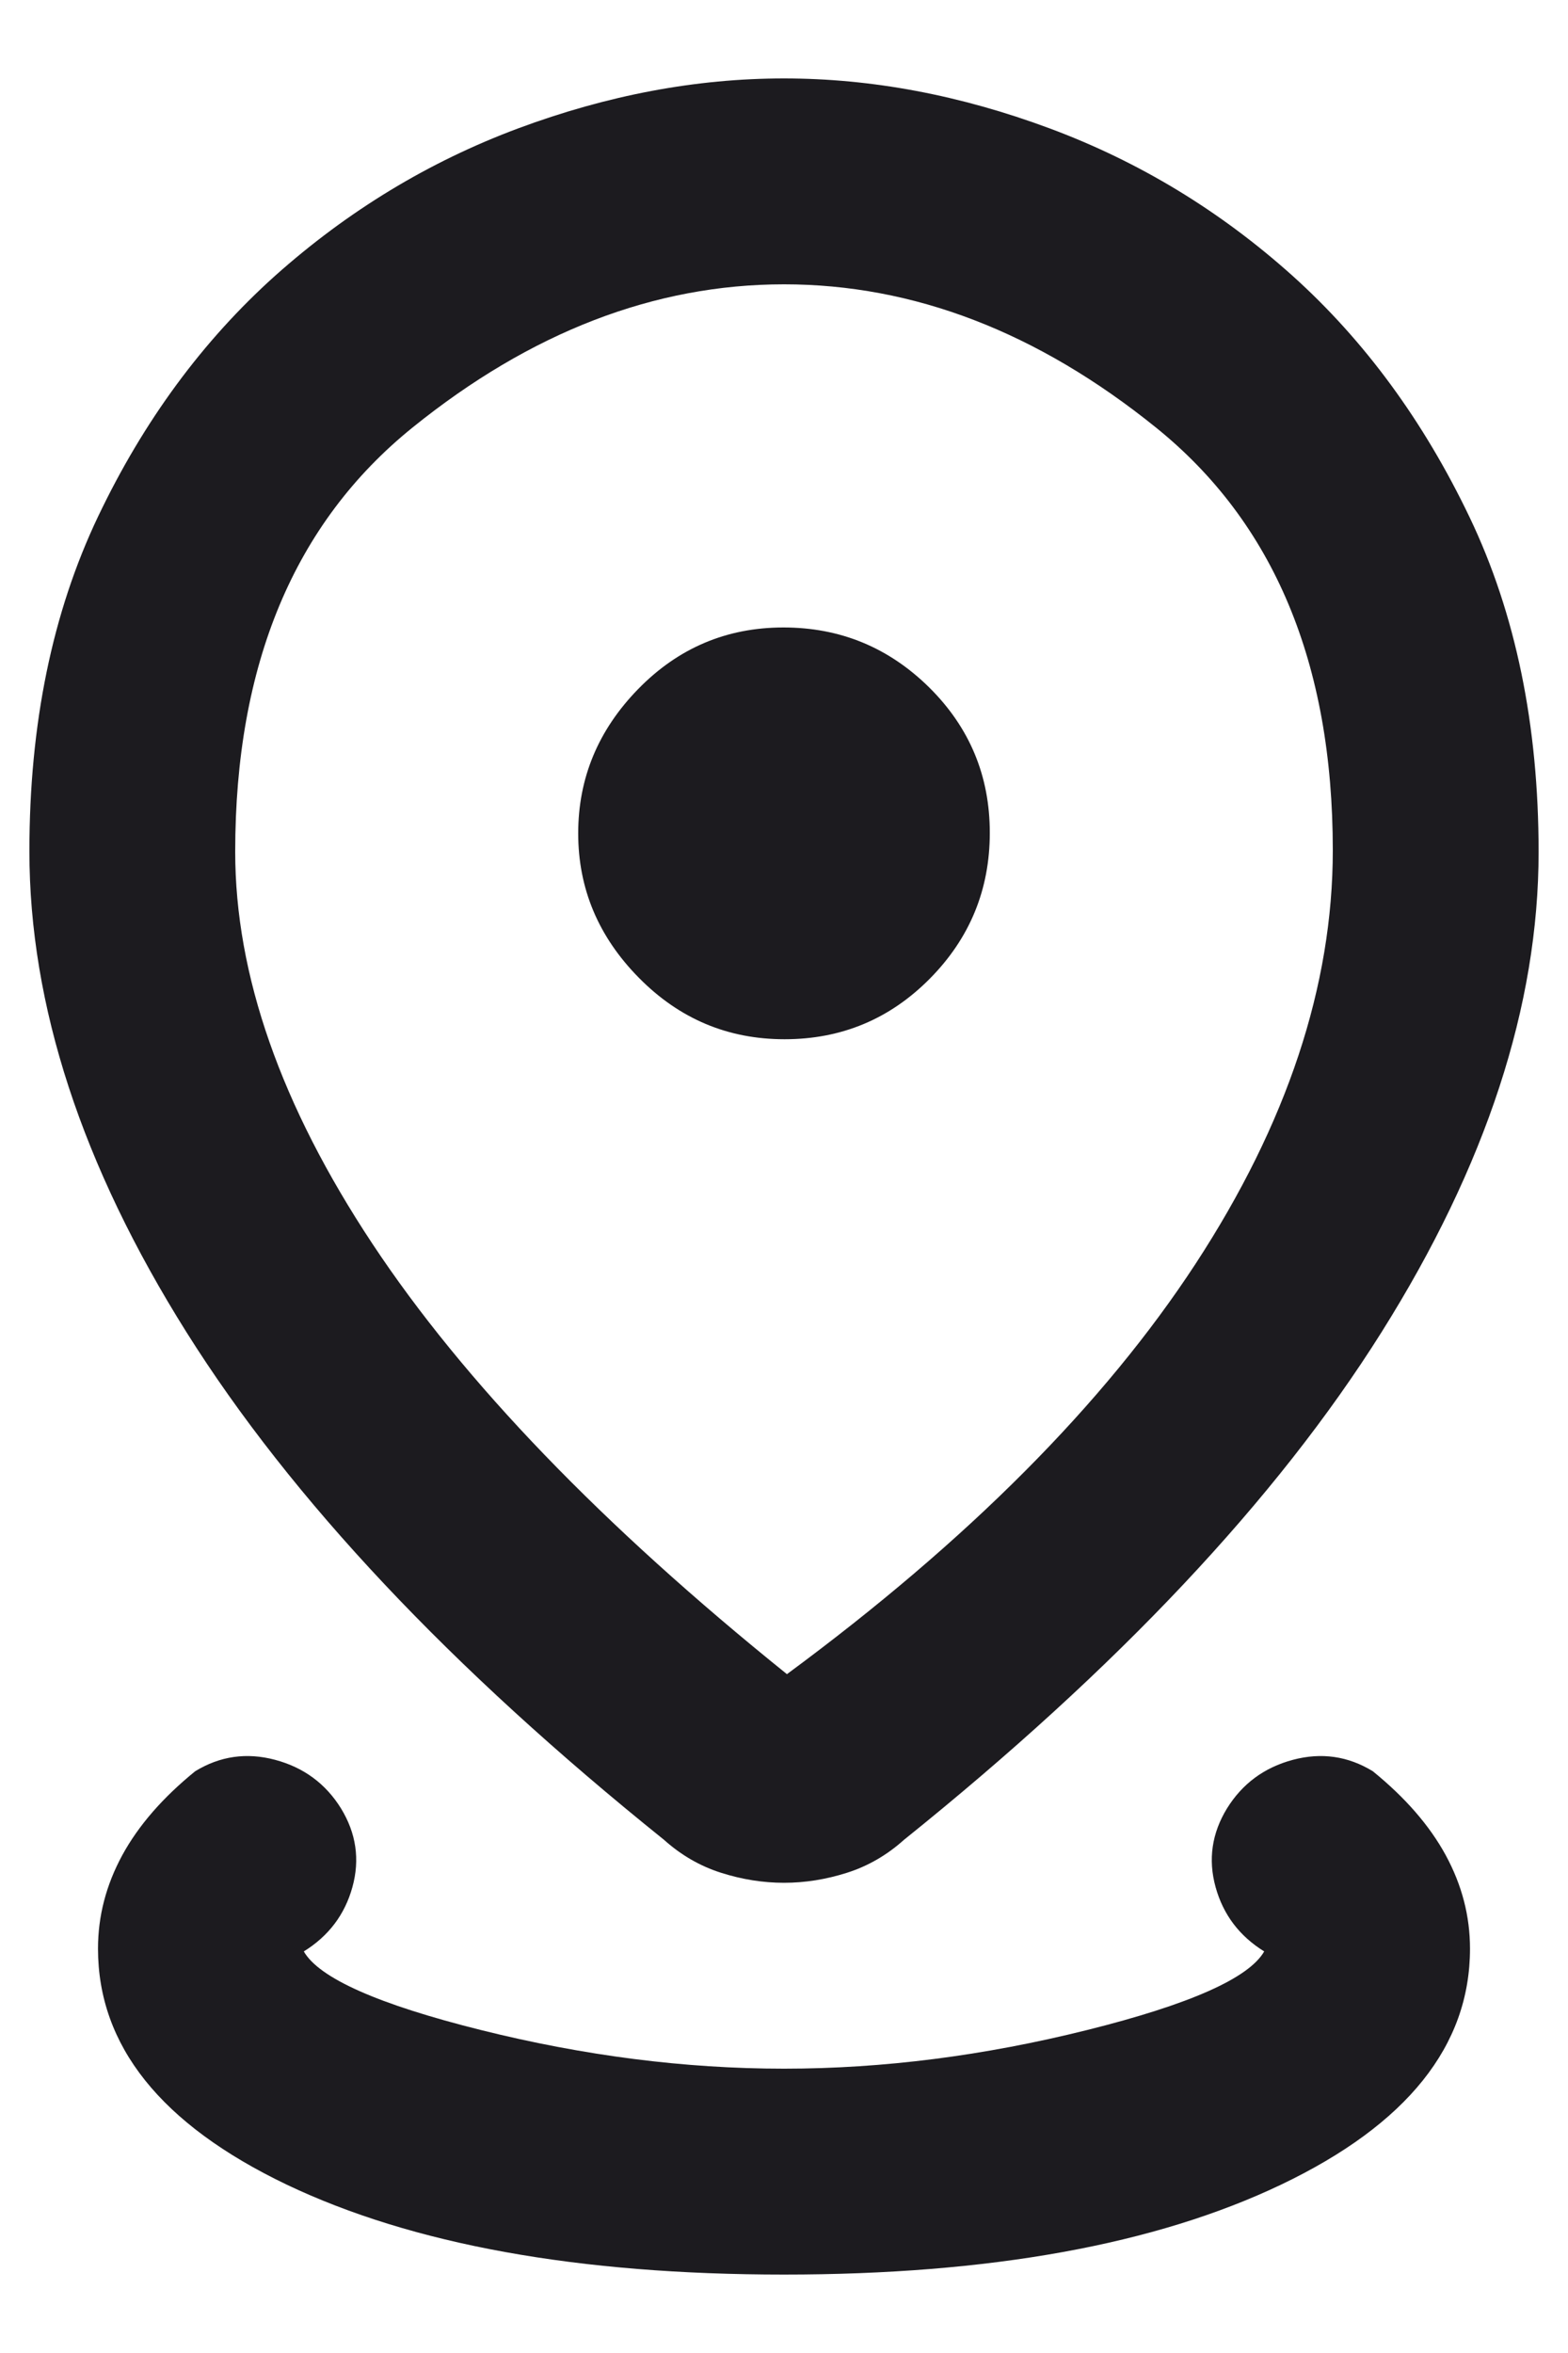 <svg width="8" height="12" viewBox="0 0 8 12" fill="none" xmlns="http://www.w3.org/2000/svg">
<path d="M4 11.6C2.95 11.6 2.104 11.447 1.462 11.141C0.821 10.834 0.5 10.433 0.5 9.938C0.5 9.772 0.541 9.614 0.624 9.461C0.707 9.309 0.831 9.167 0.996 9.033C1.122 8.956 1.258 8.936 1.404 8.975C1.55 9.014 1.662 9.097 1.74 9.223C1.817 9.349 1.837 9.483 1.798 9.624C1.759 9.765 1.676 9.874 1.55 9.952C1.628 10.088 1.929 10.222 2.454 10.353C2.979 10.484 3.494 10.55 4 10.55C4.506 10.55 5.021 10.484 5.546 10.353C6.071 10.222 6.372 10.088 6.45 9.952C6.324 9.874 6.241 9.765 6.202 9.624C6.163 9.483 6.183 9.349 6.26 9.223C6.338 9.097 6.45 9.014 6.596 8.975C6.742 8.936 6.878 8.956 7.004 9.033C7.169 9.167 7.293 9.309 7.376 9.461C7.459 9.614 7.5 9.772 7.5 9.938C7.5 10.433 7.179 10.834 6.537 11.141C5.896 11.447 5.05 11.6 4 11.6ZM4.015 8.538C4.938 7.857 5.633 7.159 6.1 6.445C6.567 5.73 6.8 5.027 6.8 4.336C6.8 3.383 6.499 2.664 5.896 2.179C5.293 1.693 4.661 1.45 4 1.45C3.339 1.45 2.707 1.694 2.104 2.181C1.501 2.668 1.2 3.389 1.2 4.344C1.2 4.972 1.433 5.638 1.9 6.343C2.367 7.048 3.072 7.779 4.015 8.538ZM4 9.602C3.893 9.602 3.786 9.585 3.679 9.551C3.572 9.517 3.475 9.461 3.388 9.383C2.299 8.508 1.487 7.646 0.952 6.795C0.417 5.944 0.15 5.126 0.15 4.341C0.15 3.692 0.267 3.124 0.5 2.635C0.733 2.146 1.035 1.737 1.404 1.406C1.774 1.076 2.187 0.825 2.643 0.655C3.1 0.485 3.552 0.4 4 0.4C4.447 0.4 4.899 0.485 5.356 0.655C5.813 0.825 6.226 1.076 6.594 1.406C6.962 1.737 7.263 2.147 7.498 2.638C7.733 3.129 7.85 3.698 7.85 4.345C7.85 5.127 7.583 5.944 7.048 6.795C6.513 7.646 5.701 8.508 4.612 9.383C4.525 9.461 4.428 9.517 4.321 9.551C4.214 9.585 4.107 9.602 4 9.602ZM4.003 5.3C4.293 5.3 4.54 5.197 4.744 4.991C4.948 4.785 5.05 4.537 5.05 4.247C5.05 3.957 4.947 3.71 4.741 3.506C4.534 3.302 4.287 3.2 3.997 3.2C3.707 3.2 3.46 3.305 3.256 3.514C3.052 3.723 2.95 3.968 2.95 4.25C2.95 4.532 3.053 4.777 3.259 4.986C3.466 5.196 3.713 5.3 4.003 5.3Z" fill="#1C1B1F"/>
</svg>
